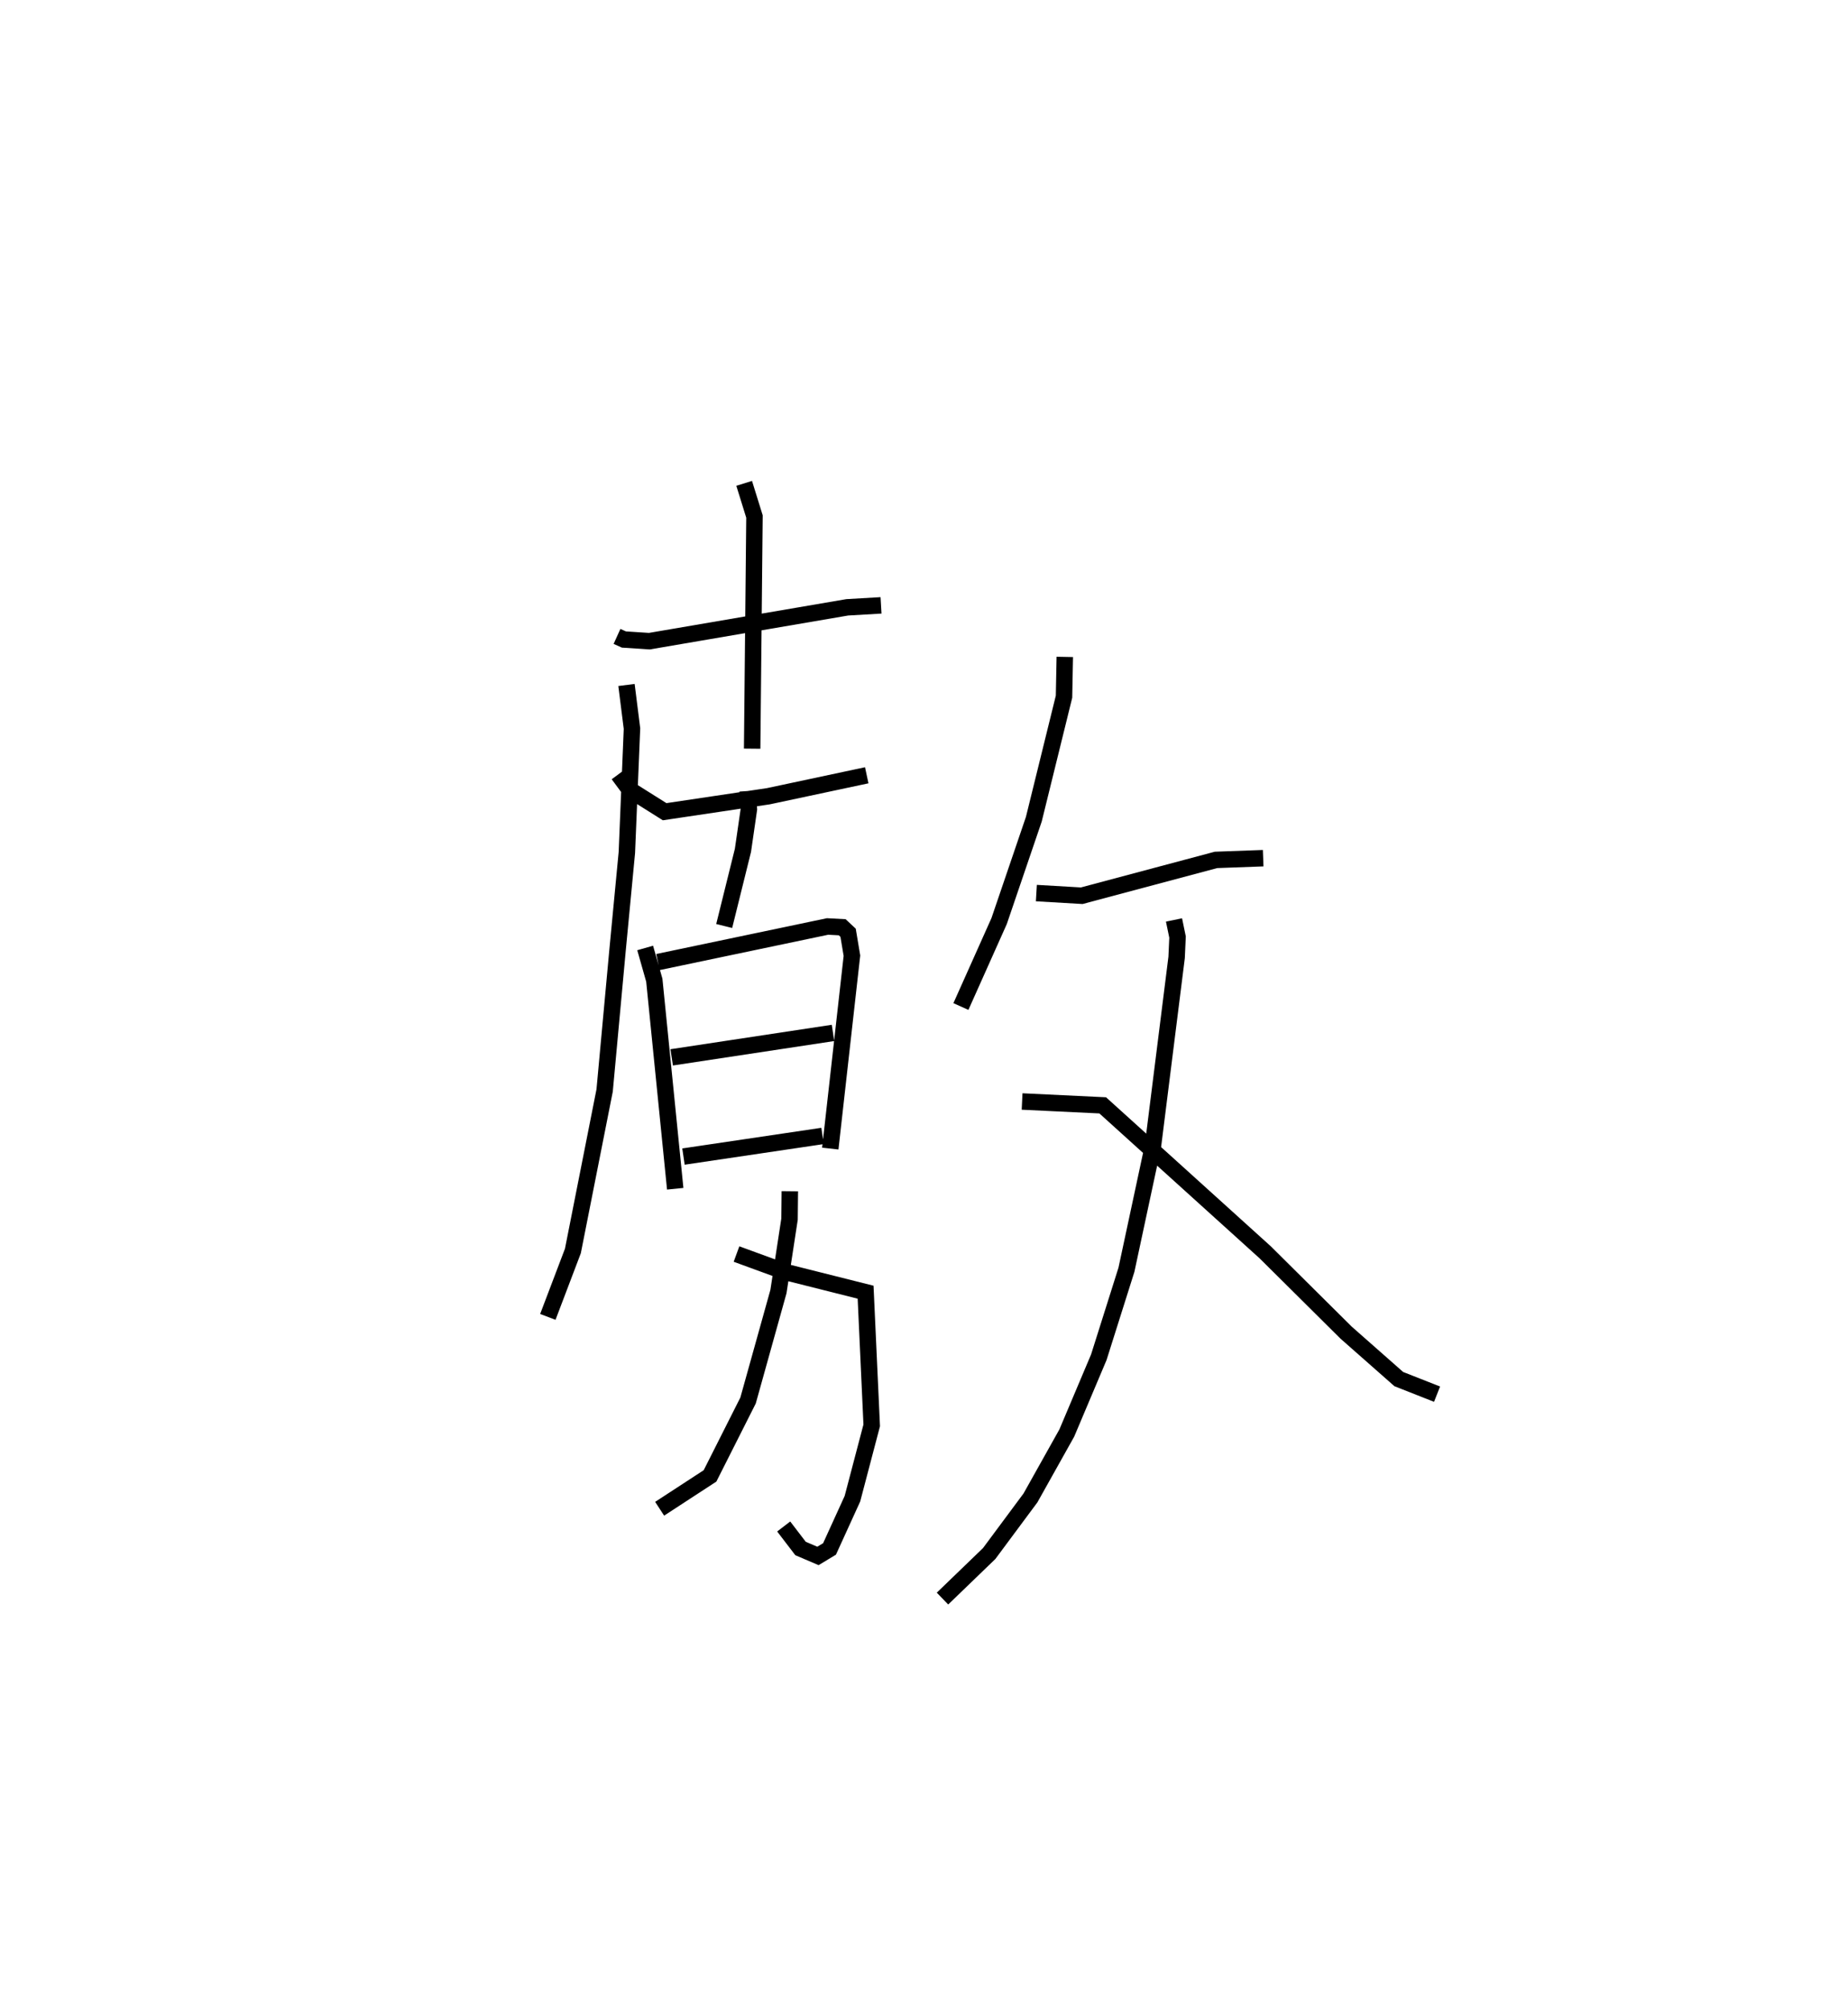 <?xml version="1.0" encoding="utf-8" ?>
<svg baseProfile="full" height="122.192" version="1.1" width="112.408" xmlns="http://www.w3.org/2000/svg" xmlns:ev="http://www.w3.org/2001/xml-events" xmlns:xlink="http://www.w3.org/1999/xlink"><defs /><rect fill="white" height="122.192" width="112.408" x="0" y="0" /><path d="M25,25 m0.0,0.0 m12.531,13.694 l0.418,0.189 1.55,0.101 l12.037,-2.058 2.054,-0.119 m-8.325,-7.419 l0.627,2.017 -0.141,14.115 m-8.142,1.563 l0.691,0.932 2.128,1.338 l6.311,-0.941 5.982,-1.274 m-14.614,-5.49 l0.334,2.65 -0.311,7.534 l-0.566,5.935 -0.786,8.533 l-1.931,9.76 -1.524,4.009 m12.157,-31.973 l0.073,1.106 -0.362,2.499 l-1.141,4.601 m-4.807,1.336 l0.556,1.958 1.272,12.682 m-1.05,-13.784 l10.317,-2.163 0.89,0.047 l0.359,0.336 0.233,1.393 l-1.317,11.728 m-9.647,-5.546 l9.813,-1.486 m-9.096,7.518 l8.459,-1.254 m-5.233,7.18 l3.028,1.107 4.824,1.213 l0.372,8.097 -1.173,4.46 l-1.393,3.054 -0.704,0.425 l-1.06,-0.453 -1.024,-1.338 m0.373,-20.384 l-0.018,1.698 -0.674,4.401 l-1.849,6.626 -2.313,4.583 l-3.065,1.998 m24.644,-51.794 l-0.047,2.42 -1.837,7.451 l-2.11,6.191 -2.325,5.196 m4.59,-6.898 l2.762,0.161 8.163,-2.178 l2.871,-0.105 m-5.424,3.756 l0.215,1.04 -0.056,1.24 l-1.438,11.455 -1.614,7.533 l-1.681,5.321 -1.947,4.606 l-2.21,3.946 -2.511,3.381 l-2.84,2.74 m4.842,-30.224 l4.904,0.235 9.886,8.938 l4.92,4.882 3.204,2.824 l2.327,0.916 " fill="none" stroke="black" stroke-width="1" /></svg>